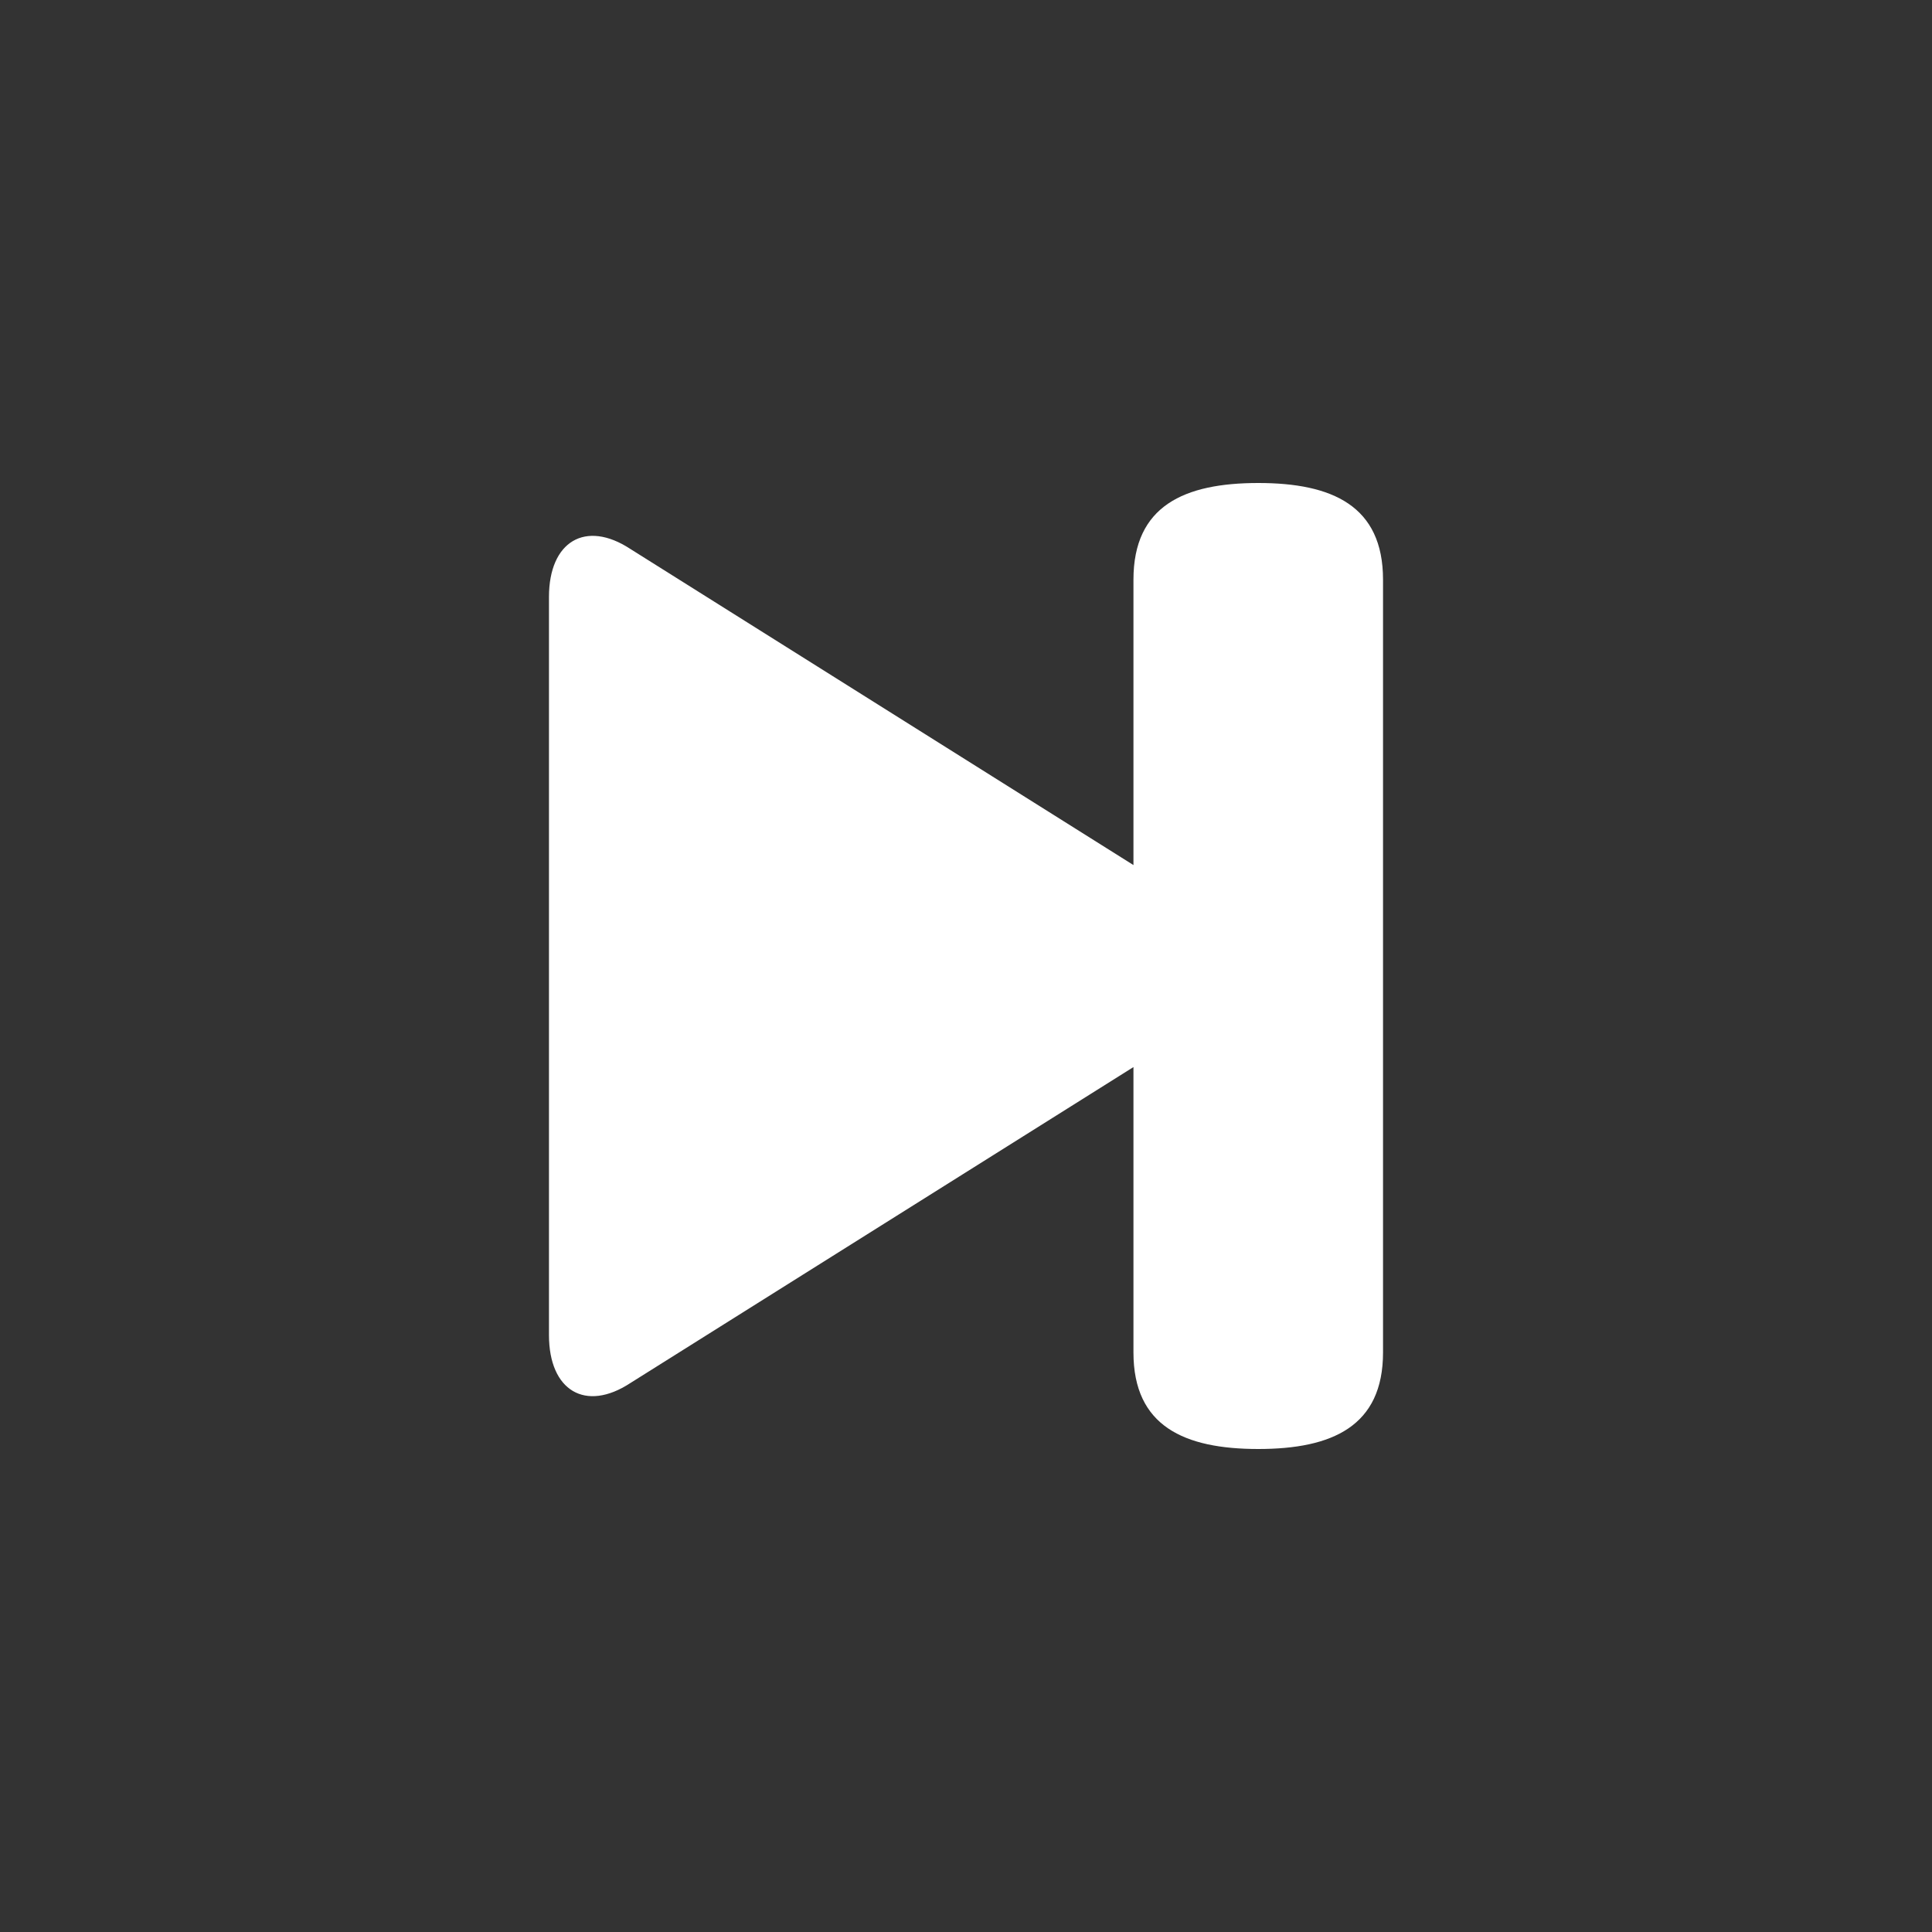 <?xml version="1.0" encoding="utf-8"?>
<!-- Generator: Adobe Illustrator 13.0.0, SVG Export Plug-In . SVG Version: 6.00 Build 14948)  -->
<!DOCTYPE svg PUBLIC "-//W3C//DTD SVG 1.1//EN" "http://www.w3.org/Graphics/SVG/1.1/DTD/svg11.dtd">
<svg version="1.1" id="Ebene_1" xmlns="http://www.w3.org/2000/svg" xmlns:xlink="http://www.w3.org/1999/xlink" x="0px" y="0px"
	 width="28.348px" height="28.348px" viewBox="0 0 28.348 28.348" enable-background="new 0 0 28.348 28.348" xml:space="preserve">
<rect x="0" y="0" width="28.348" height="28.348" fill="#333333" stroke="none"/>
<rect x="0" y="0" fill="none" width="28.348" height="28.348"/>
<path fill="#FFFFFF" d="M9.248,8.054l7.383,4.639V8.505c0-1.084,0.746-1.418,1.832-1.418c1.084,0,1.83,0.334,1.83,1.418v11.34
	c0,1.082-0.746,1.416-1.83,1.416c-1.086,0-1.832-0.334-1.832-1.416v-4.188l-7.383,4.637c-0.656,0.43-1.193,0.113-1.193-0.705V8.759
	C8.055,7.943,8.592,7.624,9.248,8.054z"/>
</svg>
